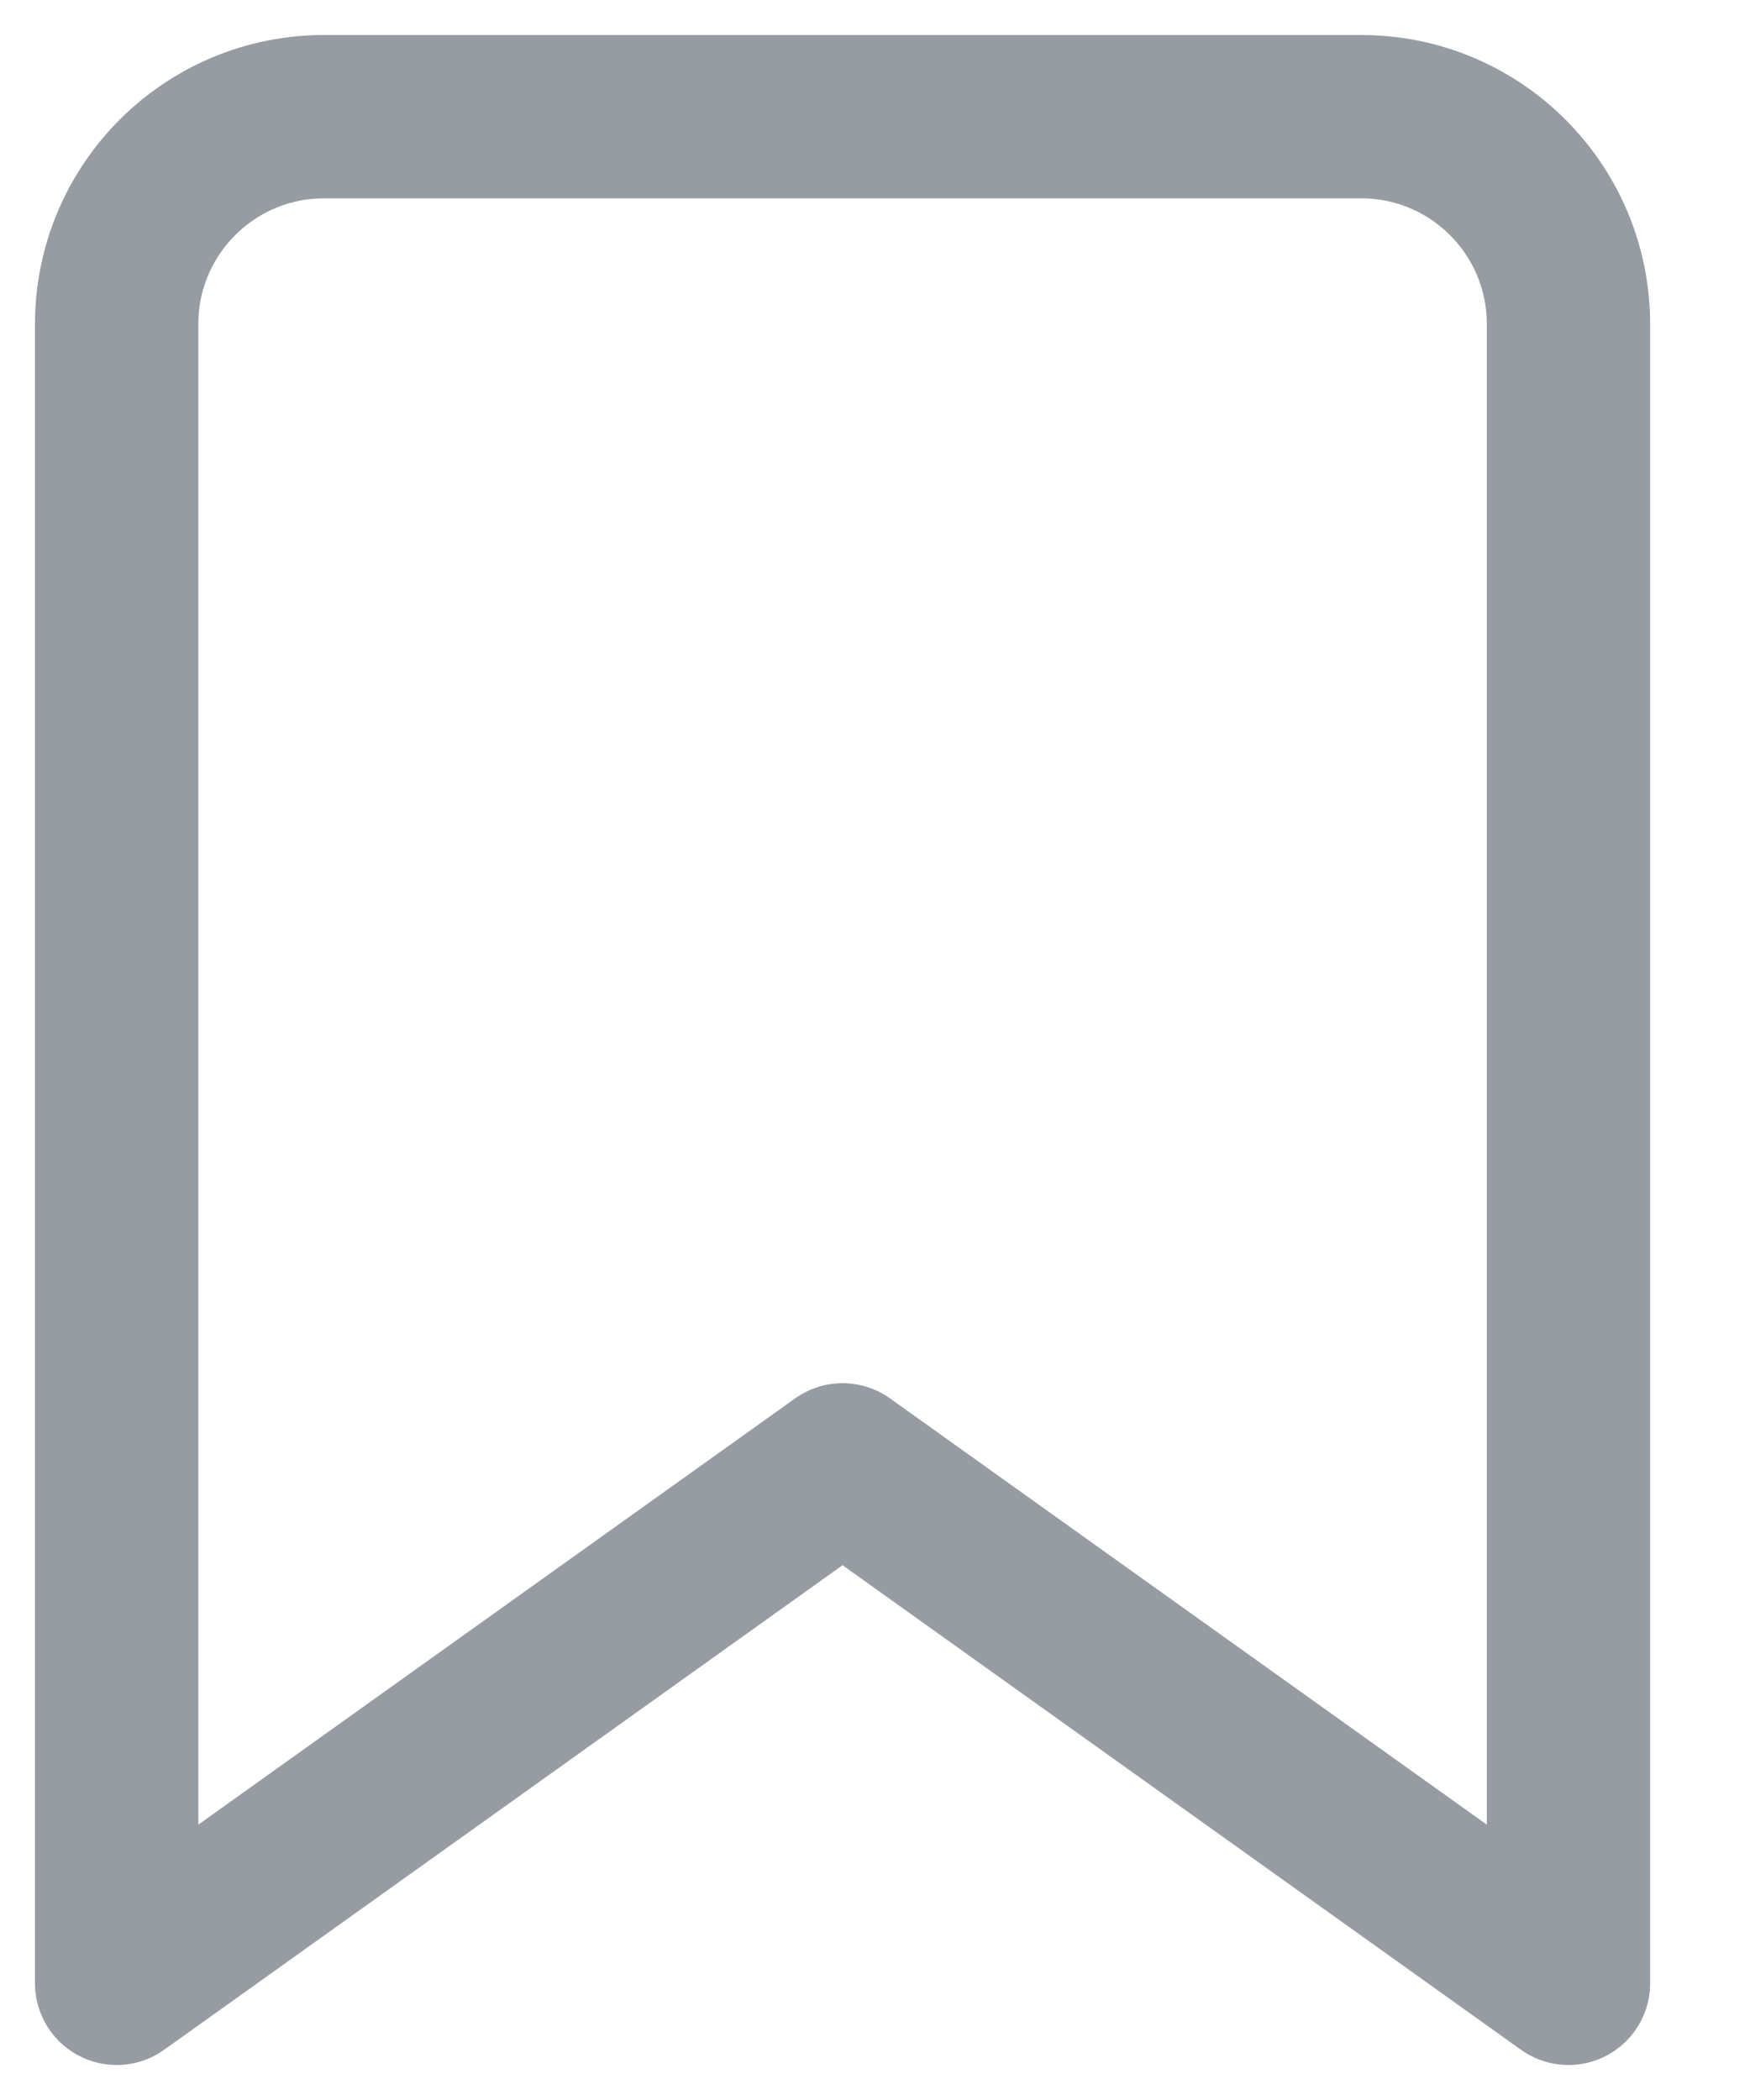 <svg width="15" height="18" viewBox="0 0 15 18" fill="none" xmlns="http://www.w3.org/2000/svg">
<g opacity="0.5">
<path fill-rule="evenodd" clip-rule="evenodd" d="M13.444 17L7.222 12.556L1 17V2.778C1 1.796 1.796 1 2.778 1H11.667C12.649 1 13.444 1.796 13.444 2.778V17Z" stroke="#2D3A45" stroke-width="1.4" stroke-linecap="round" stroke-linejoin="round"/>
</g>
</svg>
